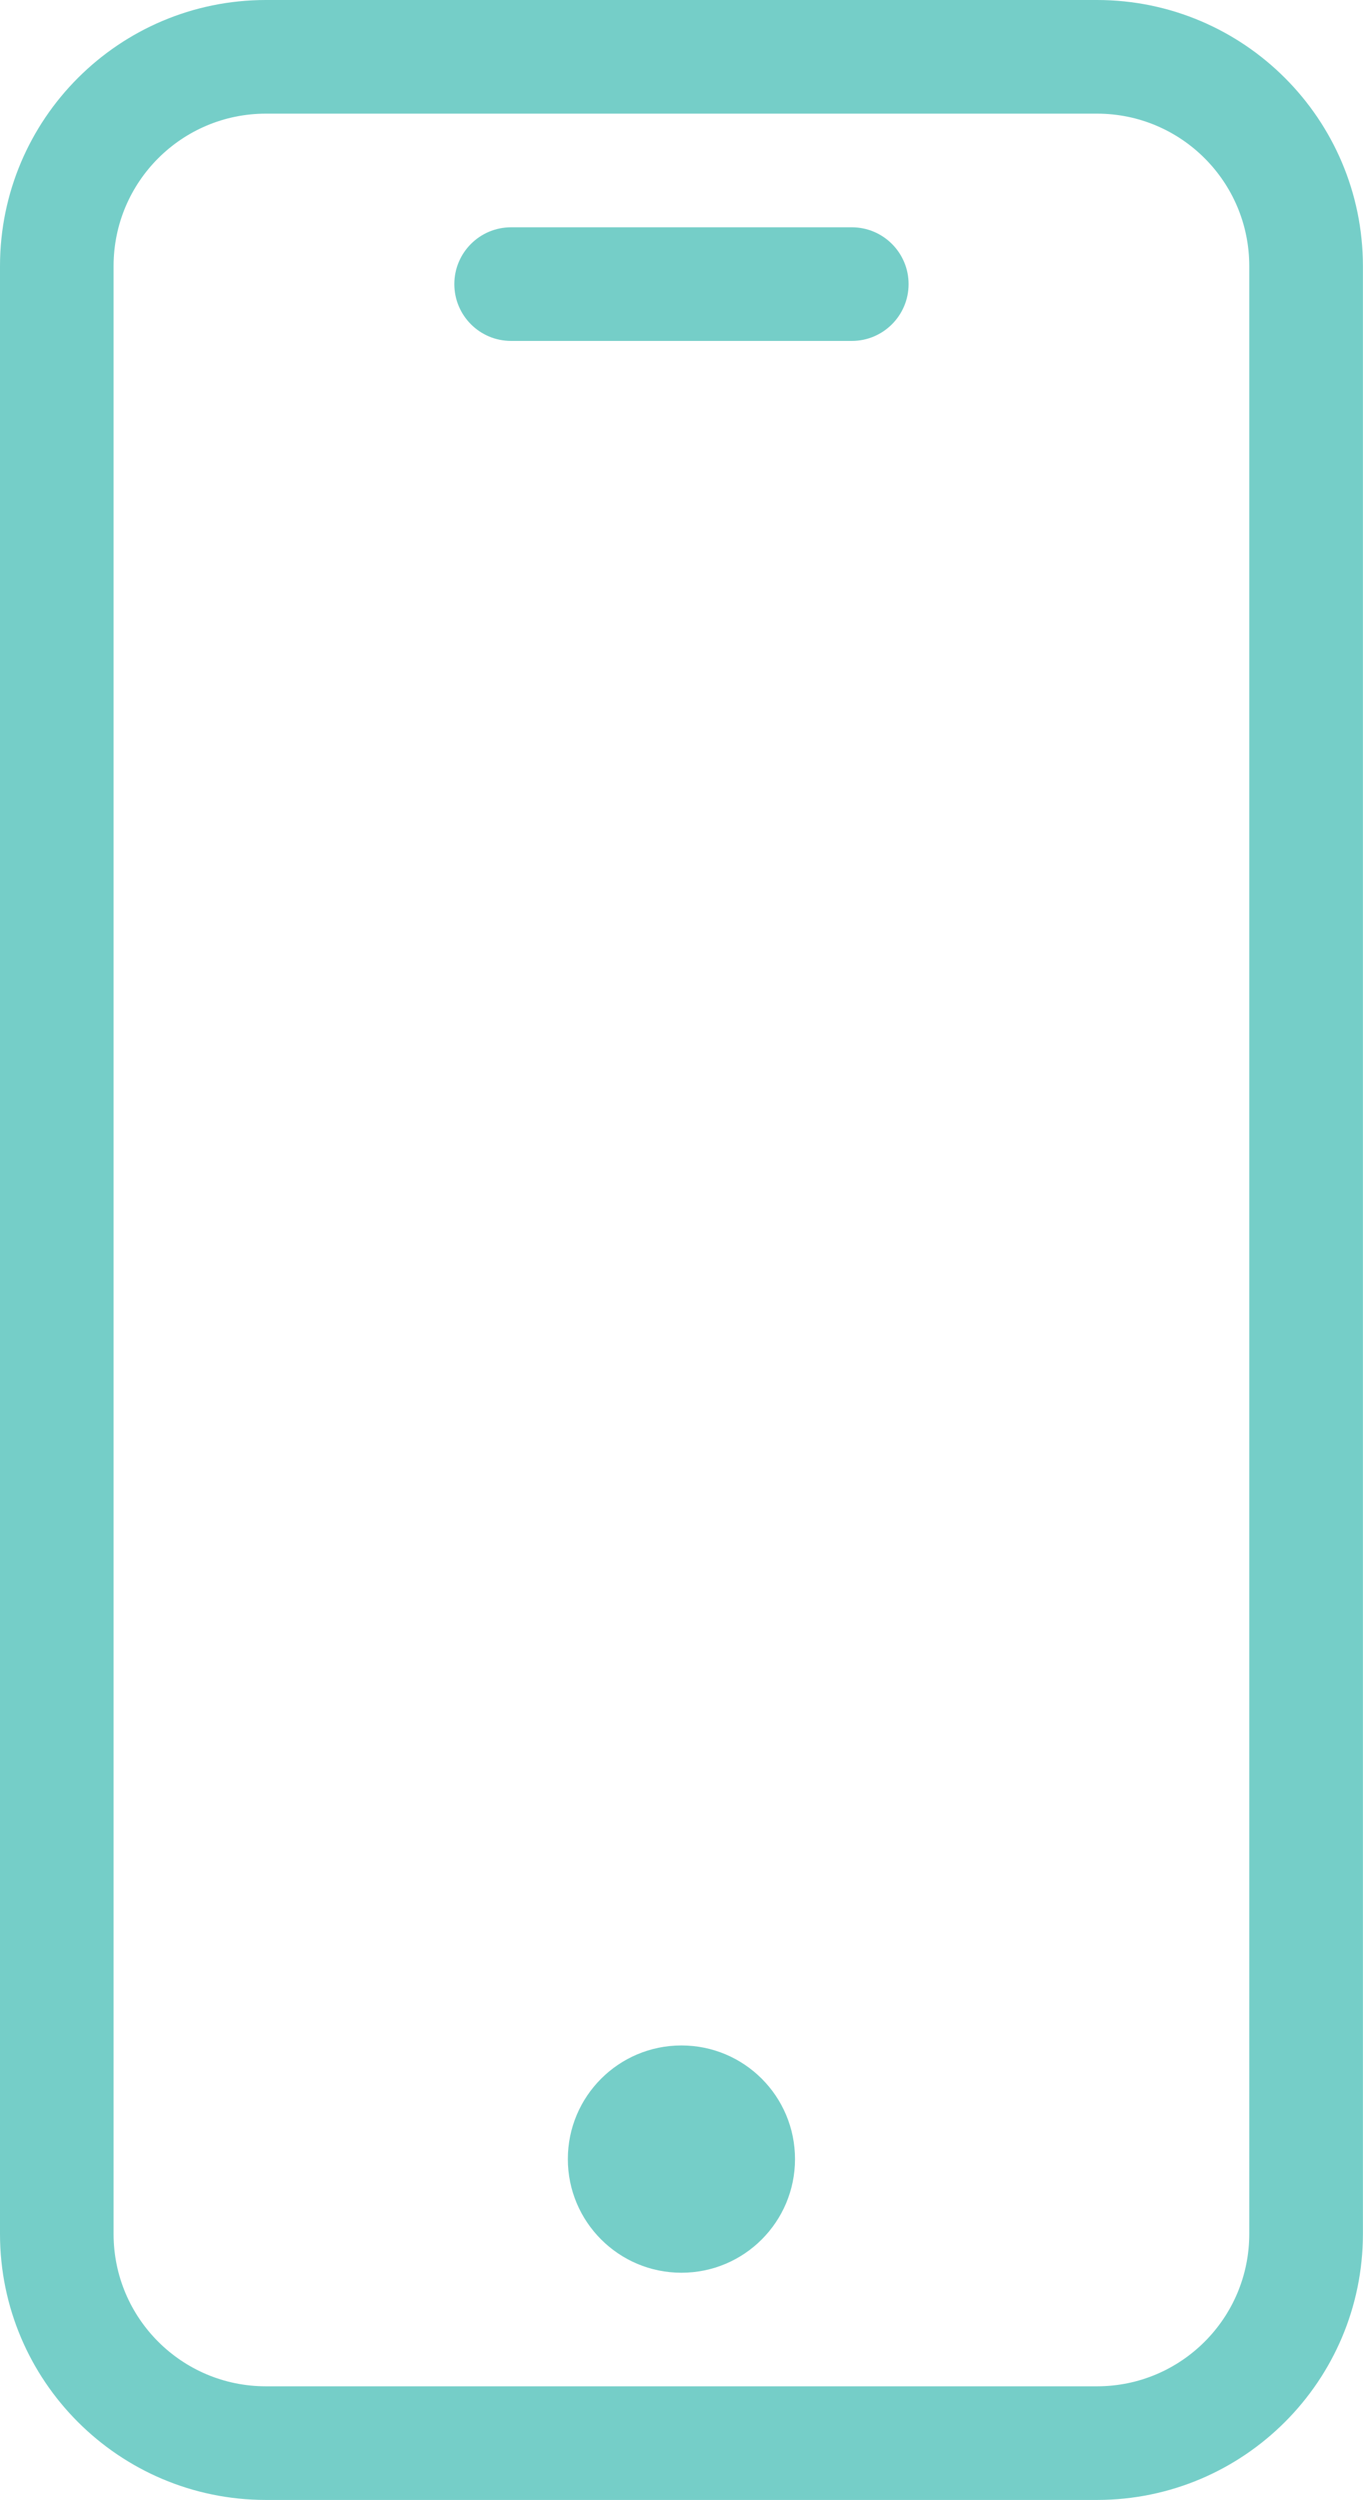 <svg width="18" height="33" viewBox="0 0 18 33" fill="none" xmlns="http://www.w3.org/2000/svg">
<path d="M14.489 0H3.51C1.572 0.002 0.002 1.572 0 3.51V29.488C0.002 31.425 1.572 32.995 3.51 32.997H14.489C16.426 32.995 17.996 31.425 17.999 29.488V3.51C17.996 1.572 16.426 0.002 14.489 0ZM16.498 29.488C16.497 30.597 15.598 31.496 14.489 31.497H3.51C2.4 31.496 1.501 30.597 1.5 29.488V3.51C1.501 2.4 2.4 1.501 3.51 1.5H14.489C15.598 1.501 16.497 2.4 16.498 3.51V29.488Z" fill="#75CEC8"/>
<path d="M11.249 3H6.75C6.335 3 6 3.336 6 3.75C6 4.164 6.335 4.5 6.75 4.5H11.249C11.663 4.5 11.999 4.164 11.999 3.75C11.999 3.336 11.663 3 11.249 3ZM10.499 28.498C10.499 29.326 9.828 29.998 8.999 29.998C8.171 29.998 7.499 29.326 7.499 28.498C7.499 27.669 8.171 26.998 8.999 26.998C9.828 26.998 10.499 27.669 10.499 28.498Z" fill="#75CEC8"/>
</svg>
